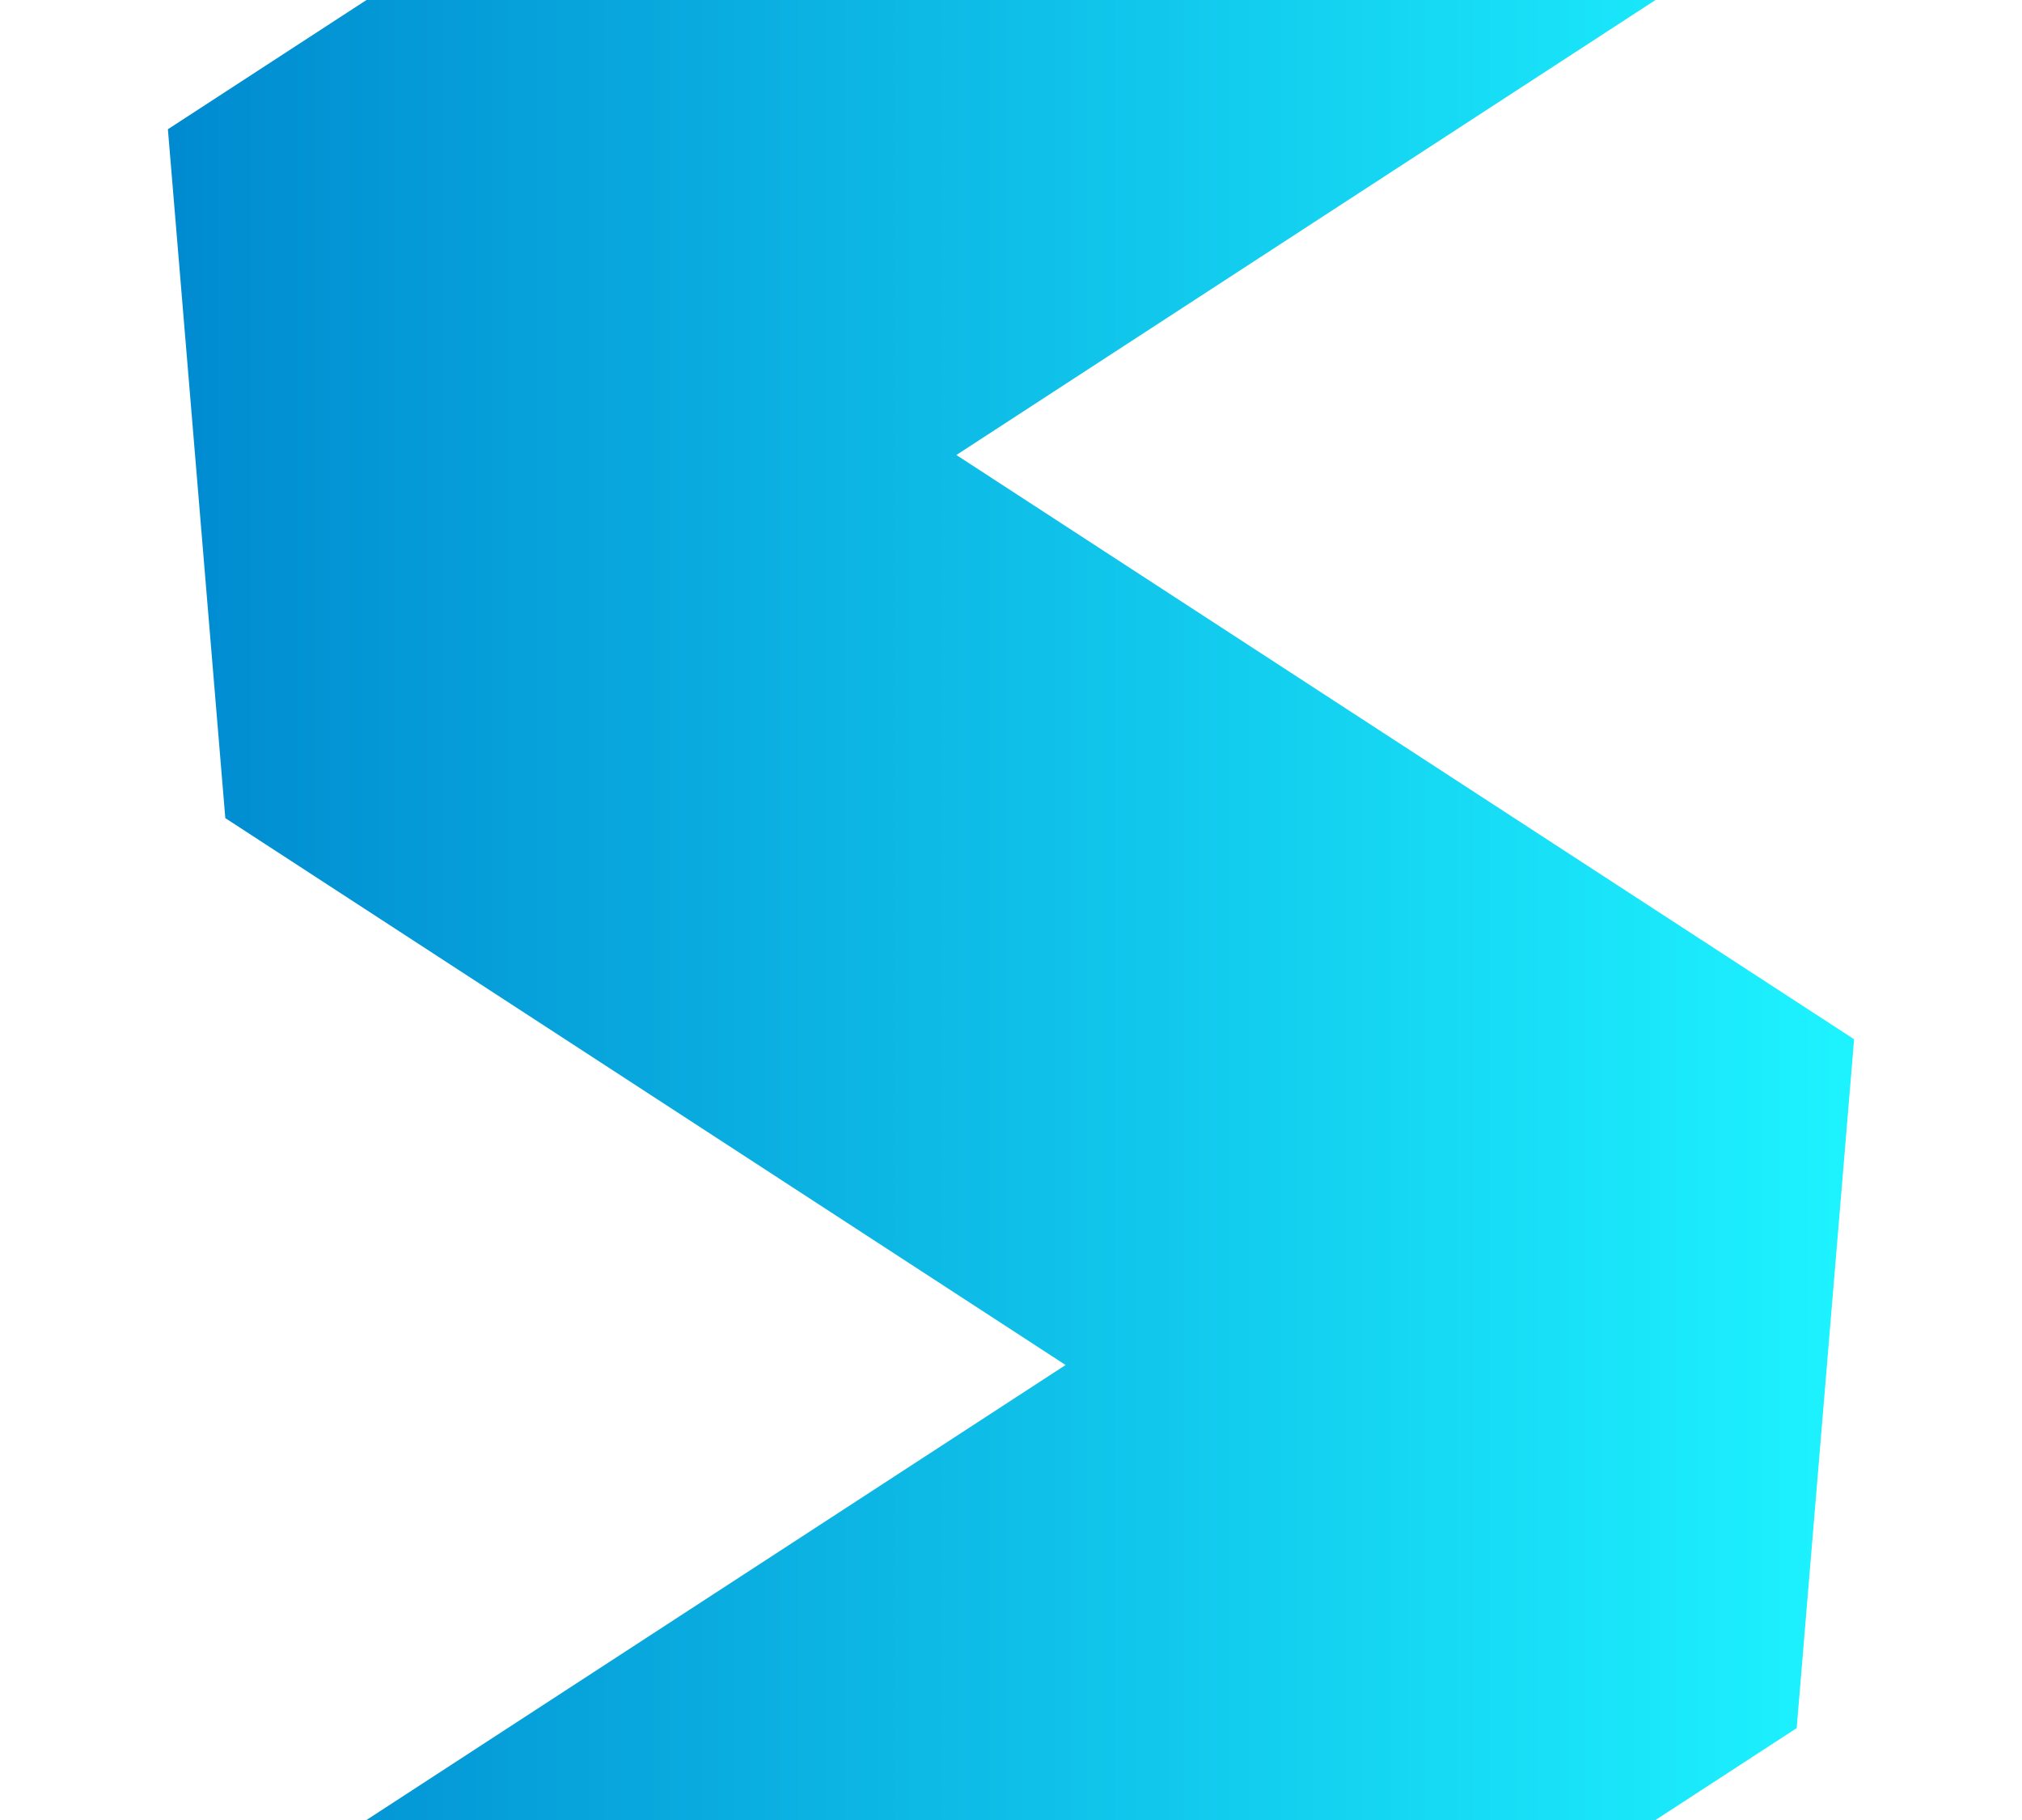 <?xml version="1.0" encoding="UTF-8" standalone="no"?>
<!-- Created with Inkscape (http://www.inkscape.org/) -->

<svg
   xmlns:dc="http://purl.org/dc/elements/1.1/"
   xmlns:cc="http://creativecommons.org/ns#"
   xmlns:rdf="http://www.w3.org/1999/02/22-rdf-syntax-ns#"
   xmlns:svg="http://www.w3.org/2000/svg"
   xmlns="http://www.w3.org/2000/svg"
   xmlns:xlink="http://www.w3.org/1999/xlink"
   xmlns:sodipodi="http://sodipodi.sourceforge.net/DTD/sodipodi-0.dtd"
   xmlns:inkscape="http://www.inkscape.org/namespaces/inkscape"
   width="800"
   height="720"
   viewBox="0 0 211.667 190.5"
   version="1.1"
   id="svg8"
   inkscape:version="0.92.3 (2405546, 2018-03-11)"
   sodipodi:docname="freecad_home_page_design_zigzag_pattern_repeat.svg">
  <defs
     id="defs2">
    <linearGradient
       inkscape:collect="always"
       id="linearGradient1195">
      <stop
         id="stop1193"
         offset="0"
         style="stop-color:#1df2ff;stop-opacity:1" />
      <stop
         id="stop1190"
         offset="1"
         style="stop-color:#008ad0;stop-opacity:1" />
    </linearGradient>
    <linearGradient
       inkscape:collect="always"
       id="linearGradient1169">
      <stop
         id="stop1167"
         offset="0"
         style="stop-color:#1df2ff;stop-opacity:1" />
      <stop
         id="stop1165"
         offset="1"
         style="stop-color:#008ad0;stop-opacity:1" />
    </linearGradient>
    <linearGradient
       id="linearGradient1178"
       inkscape:collect="always">
      <stop
         id="stop1174"
         offset="0"
         style="stop-color:#008ad0;stop-opacity:1" />
      <stop
         id="stop1176"
         offset="1"
         style="stop-color:#1df2ff;stop-opacity:1" />
    </linearGradient>
    <linearGradient
       id="linearGradient1116">
      <stop
         style="stop-color:#ff0101;stop-opacity:1"
         offset="0"
         id="stop1112" />
      <stop
         style="stop-color:#f24b4b;stop-opacity:1"
         offset="1"
         id="stop1114" />
    </linearGradient>
    <linearGradient
       inkscape:collect="always"
       id="linearGradient1409">
      <stop
         style="stop-color:#f5f5f5;stop-opacity:1"
         offset="0"
         id="stop1405" />
      <stop
         style="stop-color:#ffffff;stop-opacity:1"
         offset="1"
         id="stop1407" />
    </linearGradient>
    <linearGradient
       inkscape:collect="always"
       id="linearGradient1611">
      <stop
         style="stop-color:#ffffff;stop-opacity:0"
         offset="0"
         id="stop1607" />
      <stop
         style="stop-color:#ffffff;stop-opacity:1"
         offset="1"
         id="stop1609" />
    </linearGradient>
    <linearGradient
       id="linearGradient1304">
      <stop
         id="stop1302"
         offset="0"
         style="stop-color:#ffffff;stop-opacity:0.036" />
      <stop
         id="stop1300"
         offset="1"
         style="stop-color:#ffffff;stop-opacity:0.903" />
    </linearGradient>
    <linearGradient
       id="linearGradient3864-9">
      <stop
         style="stop-color:#204a87;stop-opacity:1"
         offset="0"
         id="stop3866-1" />
      <stop
         style="stop-color:#729fcf;stop-opacity:1"
         offset="1"
         id="stop3868-1" />
    </linearGradient>
    <linearGradient
       id="linearGradient3682-0">
      <stop
         id="stop3684-0"
         offset="0"
         style="stop-color:#a40000;stop-opacity:1" />
      <stop
         id="stop3686-0"
         offset="1"
         style="stop-color:#ef2929;stop-opacity:1" />
    </linearGradient>
    <linearGradient
       inkscape:collect="always"
       xlink:href="#linearGradient1196"
       id="linearGradient1230"
       gradientUnits="userSpaceOnUse"
       gradientTransform="matrix(1.642,0,0,1.642,222.614,-437.686)"
       x1="100.565"
       y1="346.956"
       x2="112.577"
       y2="335.244" />
    <linearGradient
       inkscape:collect="always"
       id="linearGradient1196">
      <stop
         style="stop-color:#4c05ff;stop-opacity:1"
         offset="0"
         id="stop1192" />
      <stop
         style="stop-color:#05ffe8;stop-opacity:1"
         offset="1"
         id="stop1194" />
    </linearGradient>
    <filter
       style="color-interpolation-filters:sRGB"
       inkscape:label="Drop Shadow"
       id="filter1241">
      <feFlood
         flood-opacity="0.498"
         flood-color="rgb(0,0,0)"
         result="flood"
         id="feFlood1231" />
      <feComposite
         in="flood"
         in2="SourceGraphic"
         operator="in"
         result="composite1"
         id="feComposite1233" />
      <feGaussianBlur
         in="composite1"
         stdDeviation="5"
         result="blur"
         id="feGaussianBlur1235" />
      <feOffset
         dx="0"
         dy="0"
         result="offset"
         id="feOffset1237" />
      <feComposite
         in="SourceGraphic"
         in2="offset"
         operator="over"
         result="composite2"
         id="feComposite1239" />
    </filter>
    <filter
       style="color-interpolation-filters:sRGB"
       inkscape:label="Drop Shadow"
       id="filter1772">
      <feFlood
         flood-opacity="0.498"
         flood-color="rgb(0,0,0)"
         result="flood"
         id="feFlood1762" />
      <feComposite
         in="flood"
         in2="SourceGraphic"
         operator="in"
         result="composite1"
         id="feComposite1764" />
      <feGaussianBlur
         in="composite1"
         stdDeviation="5"
         result="blur"
         id="feGaussianBlur1766" />
      <feOffset
         dx="0"
         dy="0"
         result="offset"
         id="feOffset1768" />
      <feComposite
         in="SourceGraphic"
         in2="offset"
         operator="over"
         result="composite2"
         id="feComposite1770" />
    </filter>
    <linearGradient
       id="linearGradient1395"
       inkscape:collect="always">
      <stop
         id="stop1449"
         offset="0"
         style="stop-color:#875b00;stop-opacity:1" />
      <stop
         id="stop1393"
         offset="1"
         style="stop-color:#ffc72c;stop-opacity:1" />
    </linearGradient>
    <linearGradient
       inkscape:collect="always"
       xlink:href="#linearGradient1395"
       id="linearGradient1489"
       gradientUnits="userSpaceOnUse"
       gradientTransform="matrix(0.328,-0.257,0.257,0.328,71.998,250.389)"
       x1="-155.938"
       y1="43.936"
       x2="-153.51"
       y2="43" />
    <filter
       style="color-interpolation-filters:sRGB"
       inkscape:label="Drop Shadow"
       id="filter2487">
      <feFlood
         flood-opacity="0.498"
         flood-color="rgb(0,0,0)"
         result="flood"
         id="feFlood2477" />
      <feComposite
         in="flood"
         in2="SourceGraphic"
         operator="in"
         result="composite1"
         id="feComposite2479" />
      <feGaussianBlur
         in="composite1"
         stdDeviation="5"
         result="blur"
         id="feGaussianBlur2481" />
      <feOffset
         dx="0"
         dy="0"
         result="offset"
         id="feOffset2483" />
      <feComposite
         in="SourceGraphic"
         in2="offset"
         operator="over"
         result="composite2"
         id="feComposite2485" />
    </filter>
    <linearGradient
       inkscape:collect="always"
       xlink:href="#linearGradient1611"
       id="linearGradient1613"
       x1="-337.473"
       y1="3734.738"
       x2="858.742"
       y2="3734.738"
       gradientUnits="userSpaceOnUse" />
    <filter
       style="color-interpolation-filters:sRGB"
       inkscape:label="Drop Shadow"
       id="filter1352">
      <feFlood
         flood-opacity="0.498"
         flood-color="rgb(0,0,0)"
         result="flood"
         id="feFlood1342" />
      <feComposite
         in="flood"
         in2="SourceGraphic"
         operator="in"
         result="composite1"
         id="feComposite1344" />
      <feGaussianBlur
         in="composite1"
         stdDeviation="5"
         result="blur"
         id="feGaussianBlur1346" />
      <feOffset
         dx="0"
         dy="0"
         result="offset"
         id="feOffset1348" />
      <feComposite
         in="SourceGraphic"
         in2="offset"
         operator="over"
         result="composite2"
         id="feComposite1350" />
    </filter>
    <filter
       style="color-interpolation-filters:sRGB"
       inkscape:label="Drop Shadow"
       id="filter1373">
      <feFlood
         flood-opacity="0.498"
         flood-color="rgb(0,0,0)"
         result="flood"
         id="feFlood1363" />
      <feComposite
         in="flood"
         in2="SourceGraphic"
         operator="in"
         result="composite1"
         id="feComposite1365" />
      <feGaussianBlur
         in="composite1"
         stdDeviation="5"
         result="blur"
         id="feGaussianBlur1367" />
      <feOffset
         dx="0"
         dy="0"
         result="offset"
         id="feOffset1369" />
      <feComposite
         in="SourceGraphic"
         in2="offset"
         operator="over"
         result="composite2"
         id="feComposite1371" />
    </filter>
    <linearGradient
       inkscape:collect="always"
       xlink:href="#linearGradient1409"
       id="linearGradient1411"
       x1="406.634"
       y1="242.154"
       x2="548.368"
       y2="242.154"
       gradientUnits="userSpaceOnUse" />
    <filter
       style="color-interpolation-filters:sRGB"
       inkscape:label="Drop Shadow"
       id="filter1568">
      <feFlood
         flood-opacity="0.498"
         flood-color="rgb(0,0,0)"
         result="flood"
         id="feFlood1558" />
      <feComposite
         in="flood"
         in2="SourceGraphic"
         operator="in"
         result="composite1"
         id="feComposite1560" />
      <feGaussianBlur
         in="composite1"
         stdDeviation="5"
         result="blur"
         id="feGaussianBlur1562" />
      <feOffset
         dx="0"
         dy="0"
         result="offset"
         id="feOffset1564" />
      <feComposite
         in="SourceGraphic"
         in2="offset"
         operator="over"
         result="composite2"
         id="feComposite1566" />
    </filter>
    <filter
       style="color-interpolation-filters:sRGB"
       inkscape:label="Drop Shadow"
       id="filter1325">
      <feFlood
         flood-opacity="0.498"
         flood-color="rgb(0,0,0)"
         result="flood"
         id="feFlood1315" />
      <feComposite
         in="flood"
         in2="SourceGraphic"
         operator="in"
         result="composite1"
         id="feComposite1317" />
      <feGaussianBlur
         in="composite1"
         stdDeviation="5"
         result="blur"
         id="feGaussianBlur1319" />
      <feOffset
         dx="0"
         dy="0"
         result="offset"
         id="feOffset1321" />
      <feComposite
         in="SourceGraphic"
         in2="offset"
         operator="over"
         result="composite2"
         id="feComposite1323" />
    </filter>
    <filter
       style="color-interpolation-filters:sRGB"
       inkscape:label="Drop Shadow"
       id="filter1425">
      <feFlood
         flood-opacity="0.498"
         flood-color="rgb(0,0,0)"
         result="flood"
         id="feFlood1415" />
      <feComposite
         in="flood"
         in2="SourceGraphic"
         operator="in"
         result="composite1"
         id="feComposite1417" />
      <feGaussianBlur
         in="composite1"
         stdDeviation="5"
         result="blur"
         id="feGaussianBlur1419" />
      <feOffset
         dx="0"
         dy="0"
         result="offset"
         id="feOffset1421" />
      <feComposite
         in="SourceGraphic"
         in2="offset"
         operator="over"
         result="composite2"
         id="feComposite1423" />
    </filter>
    <filter
       style="color-interpolation-filters:sRGB"
       inkscape:label="Drop Shadow"
       id="filter1448">
      <feFlood
         flood-opacity="0.498"
         flood-color="rgb(0,0,0)"
         result="flood"
         id="feFlood1438" />
      <feComposite
         in="flood"
         in2="SourceGraphic"
         operator="in"
         result="composite1"
         id="feComposite1440" />
      <feGaussianBlur
         in="composite1"
         stdDeviation="5"
         result="blur"
         id="feGaussianBlur1442" />
      <feOffset
         dx="0"
         dy="0"
         result="offset"
         id="feOffset1444" />
      <feComposite
         in="SourceGraphic"
         in2="offset"
         operator="over"
         result="composite2"
         id="feComposite1446" />
    </filter>
    <filter
       style="color-interpolation-filters:sRGB"
       inkscape:label="Drop Shadow"
       id="filter1462">
      <feFlood
         flood-opacity="0.498"
         flood-color="rgb(0,0,0)"
         result="flood"
         id="feFlood1452" />
      <feComposite
         in="flood"
         in2="SourceGraphic"
         operator="in"
         result="composite1"
         id="feComposite1454" />
      <feGaussianBlur
         in="composite1"
         stdDeviation="5"
         result="blur"
         id="feGaussianBlur1456" />
      <feOffset
         dx="0"
         dy="0"
         result="offset"
         id="feOffset1458" />
      <feComposite
         in="SourceGraphic"
         in2="offset"
         operator="over"
         result="composite2"
         id="feComposite1460" />
    </filter>
    <filter
       style="color-interpolation-filters:sRGB"
       inkscape:label="Drop Shadow"
       id="filter1432">
      <feFlood
         flood-opacity="0.498"
         flood-color="rgb(0,0,0)"
         result="flood"
         id="feFlood1422" />
      <feComposite
         in="flood"
         in2="SourceGraphic"
         operator="in"
         result="composite1"
         id="feComposite1424" />
      <feGaussianBlur
         in="composite1"
         stdDeviation="5"
         result="blur"
         id="feGaussianBlur1426" />
      <feOffset
         dx="0"
         dy="0"
         result="offset"
         id="feOffset1428" />
      <feComposite
         in="SourceGraphic"
         in2="offset"
         operator="over"
         result="composite2"
         id="feComposite1430" />
    </filter>
    <filter
       style="color-interpolation-filters:sRGB"
       inkscape:label="Drop Shadow"
       id="filter1455">
      <feFlood
         flood-opacity="0.498"
         flood-color="rgb(0,0,0)"
         result="flood"
         id="feFlood1445" />
      <feComposite
         in="flood"
         in2="SourceGraphic"
         operator="in"
         result="composite1"
         id="feComposite1447" />
      <feGaussianBlur
         in="composite1"
         stdDeviation="5"
         result="blur"
         id="feGaussianBlur1449" />
      <feOffset
         dx="0"
         dy="0"
         result="offset"
         id="feOffset1451" />
      <feComposite
         in="SourceGraphic"
         in2="offset"
         operator="over"
         result="composite2"
         id="feComposite1453" />
    </filter>
    <linearGradient
       inkscape:collect="always"
       xlink:href="#linearGradient1178"
       id="linearGradient1172"
       gradientUnits="userSpaceOnUse"
       x1="1374.318"
       y1="2582.989"
       x2="2701.672"
       y2="2582.989" />
    <filter
       style="color-interpolation-filters:sRGB"
       inkscape:label="Drop Shadow"
       id="filter1106">
      <feFlood
         flood-opacity="0.498"
         flood-color="rgb(0,0,0)"
         result="flood"
         id="feFlood1096" />
      <feComposite
         in="flood"
         in2="SourceGraphic"
         operator="in"
         result="composite1"
         id="feComposite1098" />
      <feGaussianBlur
         in="composite1"
         stdDeviation="5"
         result="blur"
         id="feGaussianBlur1100" />
      <feOffset
         dx="-3.60822e-016"
         dy="0"
         result="offset"
         id="feOffset1102" />
      <feComposite
         in="SourceGraphic"
         in2="offset"
         operator="over"
         result="composite2"
         id="feComposite1104" />
    </filter>
    <linearGradient
       inkscape:collect="always"
       xlink:href="#linearGradient1178"
       id="linearGradient1159"
       gradientUnits="userSpaceOnUse"
       gradientTransform="translate(0,-2880)"
       x1="1374.318"
       y1="2582.989"
       x2="2701.672"
       y2="2582.989" />
    <linearGradient
       inkscape:collect="always"
       xlink:href="#linearGradient1169"
       id="linearGradient1163"
       gradientUnits="userSpaceOnUse"
       gradientTransform="matrix(-0.265,0,0,0.265,1081.201,-846)"
       x1="1374.318"
       y1="2582.989"
       x2="2701.672"
       y2="2582.989" />
    <linearGradient
       inkscape:collect="always"
       xlink:href="#linearGradient1195"
       id="linearGradient1188"
       gradientUnits="userSpaceOnUse"
       gradientTransform="matrix(-0.265,0,0,0.265,1081.201,-846)"
       x1="1374.318"
       y1="2582.989"
       x2="2701.672"
       y2="2582.989" />
    <linearGradient
       inkscape:collect="always"
       xlink:href="#linearGradient1178"
       id="linearGradient1217"
       gradientUnits="userSpaceOnUse"
       gradientTransform="matrix(0.265,0,0,0.265,-3.7631381e-6,-1036.5)"
       x1="1374.318"
       y1="2582.989"
       x2="2701.672"
       y2="2582.989" />
    <linearGradient
       inkscape:collect="always"
       xlink:href="#linearGradient1178"
       id="linearGradient1233"
       gradientUnits="userSpaceOnUse"
       gradientTransform="matrix(0.265,0,0,0.265,-3.7631381e-6,-1036.5)"
       x1="1374.318"
       y1="2582.989"
       x2="2701.672"
       y2="2582.989" />
    <linearGradient
       inkscape:collect="always"
       xlink:href="#linearGradient1178"
       id="linearGradient1211"
       gradientUnits="userSpaceOnUse"
       gradientTransform="matrix(0.132,0,0,0.132,-164.467,-376.1)"
       x1="1374.318"
       y1="2582.989"
       x2="2701.672"
       y2="2582.989" />
  </defs>
  <sodipodi:namedview
     id="base"
     pagecolor="#ffffff"
     bordercolor="#666666"
     borderopacity="1.0"
     inkscape:pageopacity="0.0"
     inkscape:pageshadow="2"
     inkscape:zoom="0.50000001"
     inkscape:cx="20.869067"
     inkscape:cy="409.78018"
     inkscape:document-units="px"
     inkscape:current-layer="g949"
     showgrid="false"
     units="px"
     inkscape:window-width="1366"
     inkscape:window-height="705"
     inkscape:window-x="-8"
     inkscape:window-y="-8"
     inkscape:window-maximized="1"
     inkscape:snap-bbox="true"
     inkscape:bbox-nodes="true"
     inkscape:snap-bbox-edge-midpoints="true"
     inkscape:snap-bbox-midpoints="false"
     showguides="false"
     inkscape:bbox-paths="false"
     inkscape:snap-nodes="true"
     inkscape:object-paths="true" />
  <g
     inkscape:label="Layer 1"
     inkscape:groupmode="layer"
     id="layer1"
     transform="translate(0,-106.5)">
    <g
       id="g924"
       transform="matrix(0.577,0,0,0.577,208.928,-18.964)" />
    <g
       id="g949"
       transform="translate(0,-95.25)">
      <path
         style="opacity:1;fill:url(#linearGradient1211);fill-opacity:1;stroke:none;stroke-width:0.265px;stroke-linecap:butt;stroke-linejoin:miter;stroke-opacity:1"
         d="m 38.365,201.75 -20.789,13.528 6.01,72.105 14.778,9.617 73.185,47.625 -73.185,47.625 H 173.301 l 14.778,-9.617 6.01,-72.105 -20.789,-13.528 -73.185,-47.625 73.185,-47.625 z"
         id="path1207"
         inkscape:connector-curvature="0" />
    </g>
  </g>
</svg>

